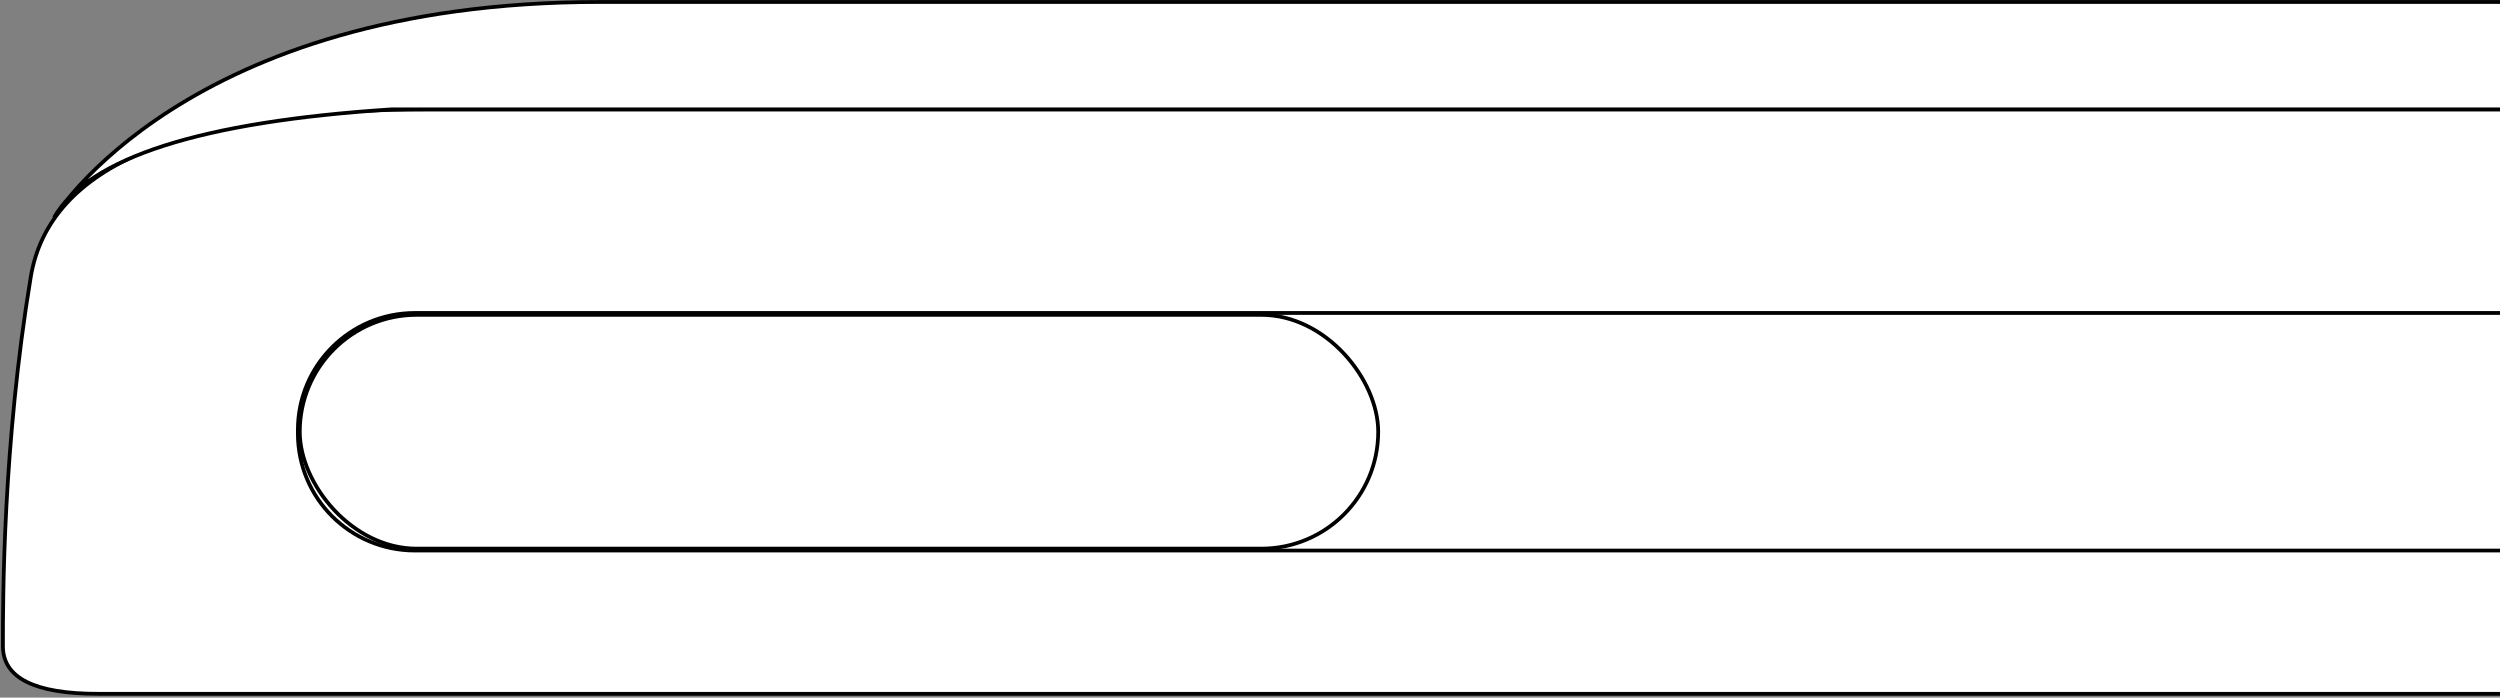 <?xml version="1.0" encoding="UTF-8"?>
<svg width="663px" height="185px" viewBox="0 0 663 185" version="1.1" xmlns="http://www.w3.org/2000/svg" xmlns:xlink="http://www.w3.org/1999/xlink">
    <rect x="0" y="0" width="663" height="185" fill="#808080" stroke="none"/>
    <title>RUSTAMPLAYMATE</title>
    <g id="Page-1" stroke="none" stroke-width="1" fill="none" fill-rule="evenodd">
        <g id="RUSTAMPLAYMATE" transform="translate(0.773, 0.522)" fill="#FFFFFF" stroke="#000000">
            <path d="M662.227,183.478 L25.27,183.478 C8.423,183.478 0,179.268 0,170.848 C0,158.219 0,117.367 7.386,72.922 C12.314,43.293 47.781,28.478 113.787,28.478 L662.227,28.478" id="board"></path>
            <path d="M662.227,145.478 L109.227,145.478 C92.107,145.478 78.227,131.599 78.227,114.478 L78.227,113.478 C78.227,96.357 92.107,82.478 109.227,82.478 L662.227,82.478" id="h3"></path>
            <rect id="h2" x="78.727" y="82.978" width="286" height="62" rx="31"></rect>
            <path d="M662.227,28.478 L103.089,28.478 C52.439,31.765 22.595,41.331 13.556,57.175 C13.556,57.175 48.214,0 158.227,0 C231.569,0 399.569,0 662.227,0" id="h1"></path>
        </g>
    </g>
</svg>
